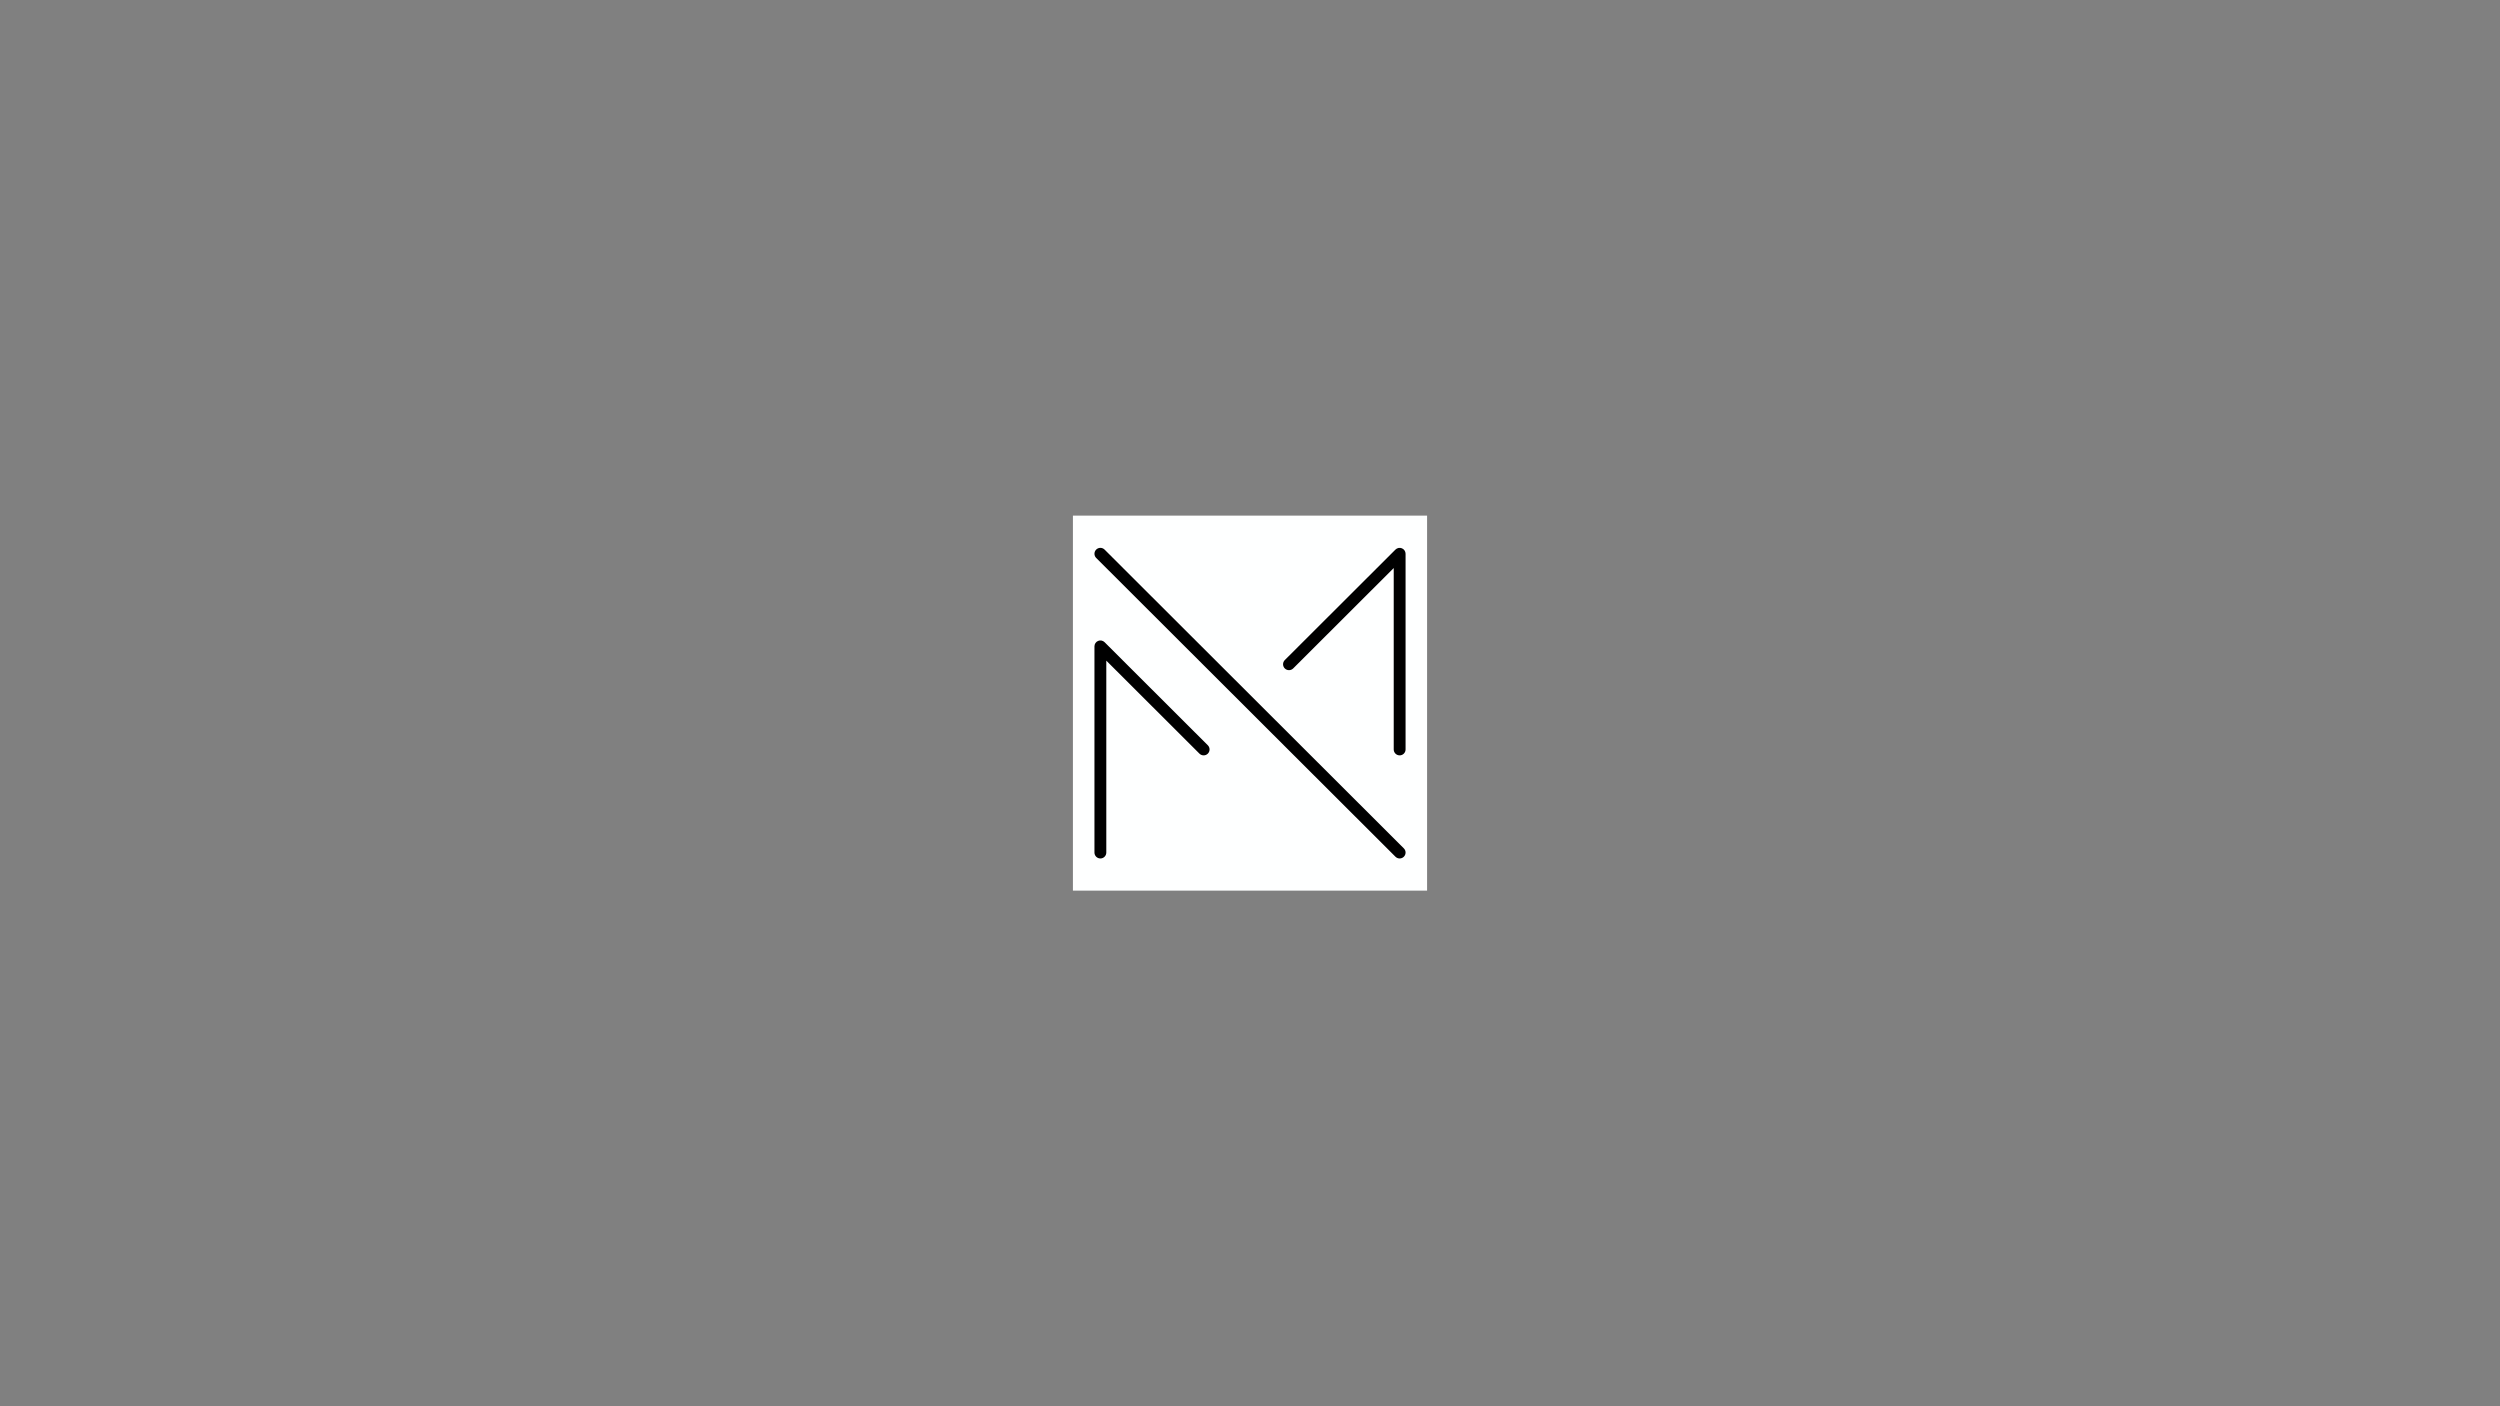<svg xmlns="http://www.w3.org/2000/svg" xmlns:xlink="http://www.w3.org/1999/xlink" width="1920" zoomAndPan="magnify" viewBox="0 0 1440 810" height="1080" preserveAspectRatio="xMidYMid meet" version="1.0"><rect x="0" y="0" width="1440" height="810" fill="#808080" stroke="none"/><defs><clipPath id="5ebfdbfd4d"><path d="M 630 315.227 L 810 315.227 L 810 494.477 L 630 494.477 Z M 630 315.227 " clip-rule="nonzero"/></clipPath></defs><path fill="#feffff" d="M 618 297 L 822 297 L 822 513 L 618 513 Z M 618 297 " fill-opacity="1" fill-rule="nonzero"/><g clip-path="url(#5ebfdbfd4d)"><path fill="#000000" d="M 806.199 435.094 C 804.316 435.094 802.785 433.57 802.785 431.688 L 802.785 327.195 L 744.871 385.02 C 743.535 386.348 741.375 386.348 740.043 385.02 C 738.711 383.688 738.711 381.531 740.043 380.199 L 803.785 316.562 C 804.762 315.59 806.227 315.297 807.504 315.824 C 808.777 316.352 809.609 317.594 809.609 318.973 L 809.609 431.688 C 809.609 433.57 808.082 435.094 806.199 435.094 Z M 633.82 494.477 C 631.938 494.477 630.406 492.949 630.406 491.07 L 630.406 372.309 C 630.406 370.93 631.238 369.688 632.516 369.16 C 633.789 368.633 635.258 368.926 636.234 369.898 L 695.711 429.281 C 697.043 430.609 697.043 432.766 695.711 434.098 C 694.379 435.426 692.219 435.426 690.883 434.098 L 637.23 380.531 L 637.23 491.07 C 637.23 492.949 635.703 494.477 633.82 494.477 Z M 806.199 494.477 C 805.324 494.477 804.453 494.141 803.785 493.477 L 631.406 321.379 C 630.074 320.051 630.074 317.895 631.406 316.562 C 632.738 315.23 634.898 315.23 636.234 316.562 L 808.609 488.66 C 809.945 489.988 809.945 492.148 808.609 493.477 C 807.945 494.141 807.07 494.477 806.199 494.477 " fill-opacity="1" fill-rule="nonzero"/></g></svg>